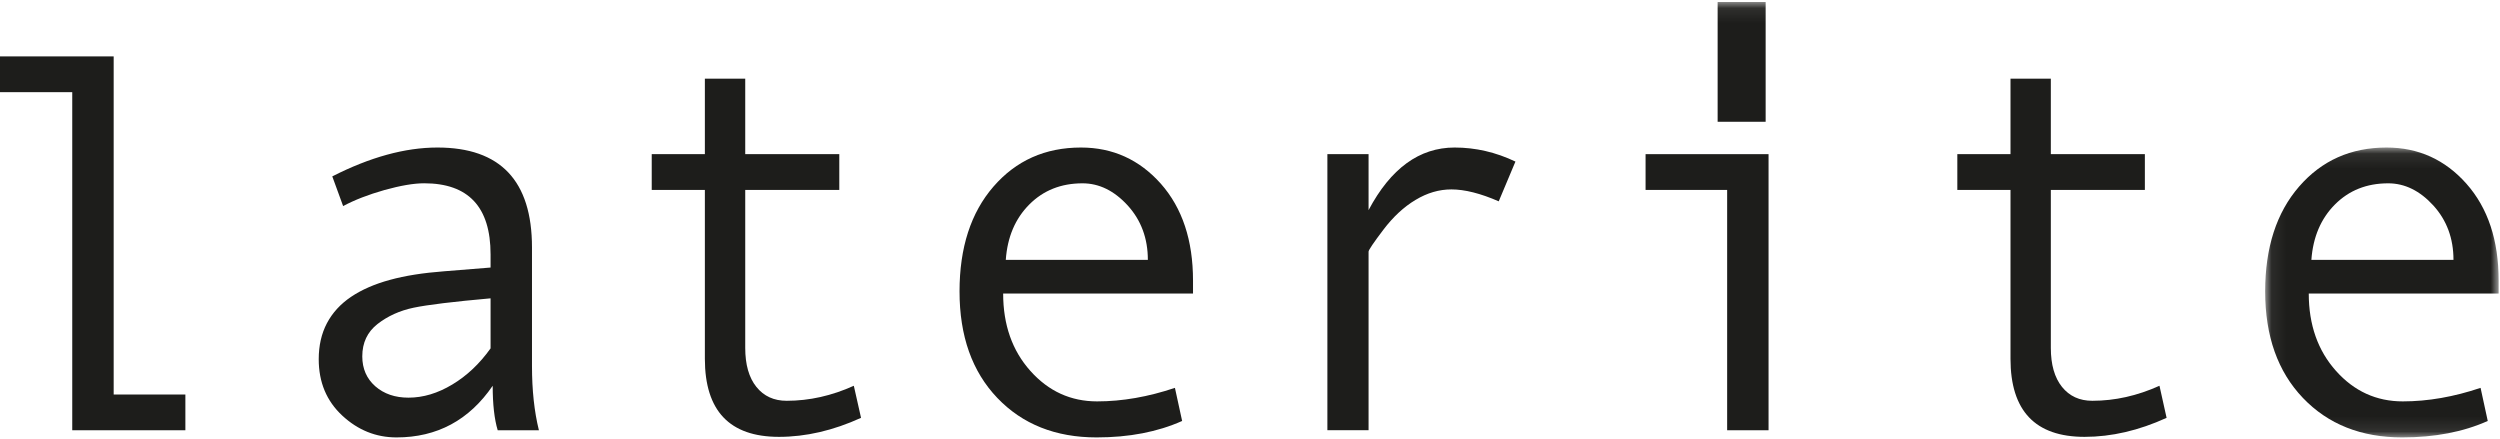 <?xml version="1.0" encoding="UTF-8"?> <svg xmlns="http://www.w3.org/2000/svg" xmlns:xlink="http://www.w3.org/1999/xlink" width="171px" height="30px" viewBox="0 0 171 30" version="1.1"><!-- Generator: Sketch 64 (93537) - https://sketch.com --><title>Group 21</title><desc>Created with Sketch.</desc><defs><polygon id="path-1" points="0.066 0.081 16.036 0.081 16.036 19.909 0.066 19.909"></polygon><polygon id="path-3" points="0 29.864 170.906 29.864 170.906 0.082 0 0.082"></polygon></defs><g id="Symbols" stroke="none" stroke-width="1" fill="none" fill-rule="evenodd"><g id="LAT---NAV" transform="translate(-125, -21)"><g id="Group-21" transform="translate(125, 21)"><g id="Group-20"><polygon id="Fill-1" fill="#1D1D1B" points="0 3.858 0 6.304 4.942 6.304 4.942 29.429 12.68 29.429 12.68 26.985 7.775 26.985 7.775 3.858"></polygon><g id="Group-19" transform="translate(0, 0.055)"><path d="M33.555,23.774 L33.555,20.351 C30.997,20.579 29.245,20.793 28.295,20.991 C27.342,21.19 26.522,21.564 25.824,22.106 C25.129,22.65 24.78,23.388 24.78,24.318 C24.78,25.162 25.076,25.842 25.669,26.366 C26.265,26.886 27.018,27.145 27.941,27.145 C28.944,27.145 29.944,26.845 30.937,26.246 C31.93,25.652 32.804,24.829 33.555,23.774 L33.555,23.774 Z M36.861,29.374 L34.043,29.374 C33.813,28.61 33.7,27.595 33.7,26.331 C32.091,28.683 29.896,29.864 27.122,29.864 C25.717,29.864 24.48,29.365 23.407,28.368 C22.336,27.371 21.801,26.091 21.801,24.517 C21.801,23.584 21.987,22.763 22.362,22.052 C22.738,21.341 23.287,20.737 24.017,20.246 C24.741,19.76 25.627,19.372 26.666,19.09 C27.707,18.802 28.944,18.61 30.374,18.501 L33.555,18.245 L33.555,17.341 C33.555,14.102 32.039,12.482 29.013,12.482 C28.296,12.482 27.393,12.639 26.297,12.943 C25.201,13.255 24.256,13.618 23.47,14.041 L22.728,12.01 C25.306,10.697 27.703,10.036 29.922,10.036 C34.23,10.036 36.388,12.314 36.388,16.871 L36.388,24.989 C36.388,26.633 36.544,28.095 36.861,29.374 Z" id="Fill-2" fill="#1D1D1B"></path><path d="M58.895,28.525 C56.995,29.392 55.122,29.826 53.281,29.826 C49.902,29.826 48.213,28.045 48.213,24.482 L48.213,12.936 L44.578,12.936 L44.578,10.487 L48.213,10.487 L48.213,5.326 L50.974,5.326 L50.974,10.487 L57.408,10.487 L57.408,12.936 L50.974,12.936 L50.974,23.739 C50.974,24.887 51.228,25.777 51.738,26.411 C52.246,27.042 52.934,27.359 53.809,27.359 C55.357,27.359 56.892,27.016 58.401,26.331 L58.895,28.525 Z" id="Fill-4" fill="#1D1D1B"></path><path d="M78.513,17.721 C78.513,16.247 78.051,15.005 77.131,13.994 C76.211,12.991 75.183,12.484 74.045,12.484 C72.578,12.484 71.364,12.966 70.402,13.934 C69.441,14.901 68.904,16.162 68.796,17.721 L78.513,17.721 Z M81.602,20.023 L68.616,20.023 C68.616,22.164 69.236,23.925 70.476,25.313 C71.717,26.706 73.24,27.4 75.044,27.4 C76.762,27.4 78.539,27.09 80.365,26.474 L80.858,28.739 C79.185,29.487 77.236,29.864 75.008,29.864 C72.2,29.864 69.933,28.962 68.214,27.161 C66.494,25.36 65.632,22.937 65.632,19.878 C65.632,16.881 66.407,14.492 67.951,12.71 C69.496,10.928 71.489,10.036 73.937,10.036 C76.115,10.036 77.938,10.865 79.404,12.514 C80.869,14.173 81.602,16.381 81.602,19.136 L81.602,20.023 Z" id="Fill-6" fill="#1D1D1B"></path><path d="M103.656,10.997 L102.513,13.716 C101.266,13.172 100.186,12.901 99.277,12.901 C98.437,12.901 97.626,13.135 96.825,13.618 C96.026,14.095 95.291,14.776 94.619,15.663 C93.945,16.552 93.61,17.051 93.61,17.154 L93.61,29.371 L90.793,29.371 L90.793,10.489 L93.61,10.489 L93.61,14.318 C95.123,11.464 97.087,10.036 99.495,10.036 C100.925,10.036 102.311,10.355 103.656,10.997" id="Fill-8" fill="#1D1D1B"></path><polygon id="Fill-10" fill="#1D1D1B" points="120.969 29.374 118.137 29.374 118.137 12.936 112.557 12.936 112.557 10.489 120.969 10.489"></polygon><path d="M148.195,28.525 C146.298,29.392 144.426,29.826 142.584,29.826 C139.208,29.826 137.518,28.045 137.518,24.482 L137.518,12.936 L133.881,12.936 L133.881,10.487 L137.518,10.487 L137.518,5.326 L140.277,5.326 L140.277,10.487 L146.709,10.487 L146.709,12.936 L140.277,12.936 L140.277,23.739 C140.277,24.887 140.532,25.777 141.042,26.411 C141.552,27.042 142.239,27.359 143.114,27.359 C144.661,27.359 146.192,27.016 147.708,26.331 L148.195,28.525 Z" id="Fill-12" fill="#1D1D1B"></path><g id="Group-16" transform="translate(154.871, 9.955)"><mask id="mask-2" fill="white"><use xlink:href="#path-1"></use></mask><g id="Clip-15"></g><path d="M12.947,7.766 C12.947,6.292 12.485,5.05 11.565,4.04 C10.646,3.036 9.617,2.529 8.48,2.529 C7.011,2.529 5.799,3.012 4.836,3.98 C3.875,4.947 3.339,6.208 3.227,7.766 L12.947,7.766 Z M16.036,10.068 L3.048,10.068 C3.048,12.209 3.67,13.971 4.91,15.359 C6.152,16.751 7.676,17.445 9.479,17.445 C11.196,17.445 12.97,17.136 14.8,16.519 L15.291,18.784 C13.618,19.533 11.67,19.909 9.441,19.909 C6.632,19.909 4.366,19.008 2.646,17.206 C0.927,15.405 0.066,12.982 0.066,9.924 C0.066,6.926 0.839,4.537 2.384,2.755 C3.928,0.973 5.921,0.081 8.369,0.081 C10.548,0.081 12.373,0.91 13.835,2.559 C15.303,4.218 16.036,6.426 16.036,9.182 L16.036,10.068 Z" id="Fill-14" fill="#1D1D1B" mask="url(#mask-2)"></path></g><mask id="mask-4" fill="white"><use xlink:href="#path-3"></use></mask><g id="Clip-18"></g><polygon id="Fill-17" fill="#1D1D1B" mask="url(#mask-4)" points="117.486 8.274 120.77 8.274 120.77 0.082 117.486 0.082"></polygon></g></g></g></g></g></svg> 